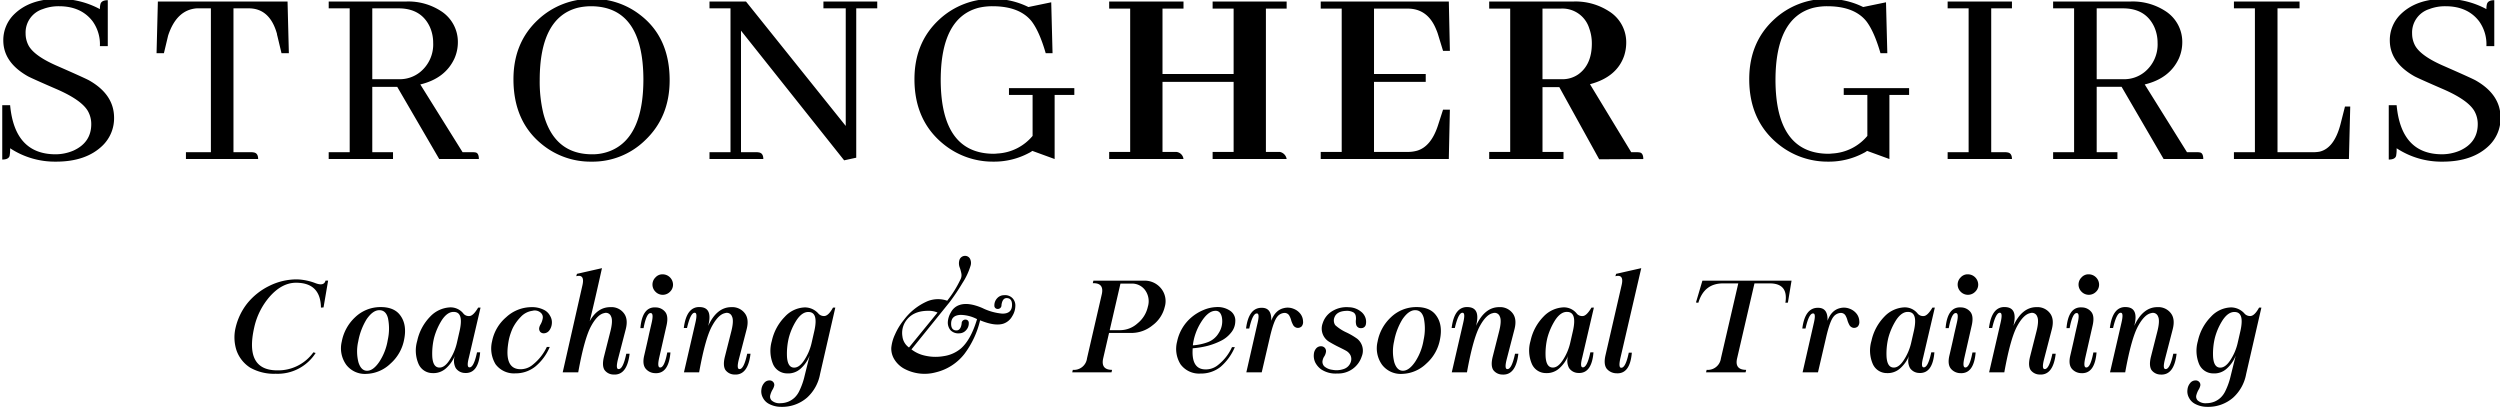 <svg xmlns="http://www.w3.org/2000/svg" width="499.974" height="82.499" viewBox="0 0 703 116">
  <defs>
    <style>
      .cls-1 {
        fill-rule: evenodd;
      }
    </style>
  </defs>
  <path id="Strongher_Girls" data-name="Strongher Girls" class="cls-1" d="M28.9,40.877q-4.651,4.578-13.139,4.577A22.86,22.86,0,0,1,2.847,41.689,10.321,10.321,0,0,1,2.7,43.83Q2.4,44.864.632,44.863V29.583H2.847Q4.1,43.24,15.4,43.387a12.928,12.928,0,0,0,5.241-1.033q5.019-2.287,5.02-7.455a7.384,7.384,0,0,0-.96-3.691q-1.772-3.026-8.415-5.979-7.161-3.1-8.415-3.765Q0.927,17.551.927,11.35A10.159,10.159,0,0,1,3.88,4.116q4.429-4.429,12.4-4.429A24.124,24.124,0,0,1,28.092,2.566a5.272,5.272,0,0,1,.148-1.4Q28.534,0.056,30.307.056V12.974H28.092a11.083,11.083,0,0,0-2.067-7.013q-3.249-4.208-9.449-4.208A12.421,12.421,0,0,0,12,2.566,6.9,6.9,0,0,0,7.2,9.431,7.132,7.132,0,0,0,8.088,12.9q1.7,2.953,8.267,5.758,7.234,3.175,8.637,3.912,7.086,3.986,7.087,10.556A10.706,10.706,0,0,1,28.9,40.877h0Zm23.385,3.838V42.8H59.3V2.345H55.316q-5.685.443-8.046,7.677l-1.181,4.946H44.022L44.391,0.425H80.857l0.369,14.542H79.159l-1.181-4.946A1.02,1.02,0,0,1,77.9,9.579q-1.993-7.234-7.972-7.234H65.65V42.8h5.02a3.827,3.827,0,0,1,.738.074q1.18,0.221,1.181,1.845h-20.3Zm40.142,0V42.8h5.905V2.345H92.431V0.425h21.85a16.816,16.816,0,0,1,9.67,2.657,10.278,10.278,0,0,1,4.8,8.858,11.237,11.237,0,0,1-.959,4.5q-2.586,5.611-9.6,7.308L130.078,42.8h2.805a4.663,4.663,0,0,1,.886.074q0.885,0.221.886,1.845H123.508l-11.81-20.3h-7.013V42.8h5.831v1.919H92.431ZM104.685,2.345V22.275h7.6a9.107,9.107,0,0,0,5.832-1.993,9.989,9.989,0,0,0,3.69-8.267,10.9,10.9,0,0,0-.959-4.5q-2.436-5.166-8.784-5.167h-7.382Zm75.131,1.7q8.488,6.349,8.489,18.528,0,10.408-7.013,16.978a21.1,21.1,0,0,1-14.985,5.905,21.531,21.531,0,0,1-13.73-4.724q-8.193-6.495-8.193-18.454,0-10.334,6.939-16.757A21.7,21.7,0,0,1,166.529-.313a21.428,21.428,0,0,1,13.287,4.355h0ZM171.991,42.28q8.931-3.912,8.932-20Q180.849,1.9,166.307,1.754A16.714,16.714,0,0,0,162.4,2.2Q151.766,5,151.765,22.571a38.14,38.14,0,0,0,1.034,9.375q3.025,11.443,13.73,11.442a13.381,13.381,0,0,0,5.462-1.107h0ZM231.547,0.425H246.68V2.345h-5.906v42l-3.4.738L208.369,8.619V42.8h4.355a3.832,3.832,0,0,1,.738.074q1.18,0.221,1.181,1.845H199.51V42.8h5.906V2.345H199.51V0.425h10.261l28.051,34.989V2.345h-6.275V0.425ZM302.1,24.785V26.7h-5.537V44.716l-6.274-2.288a5.4,5.4,0,0,1-.96.59,20.753,20.753,0,0,1-10.039,2.436,21.921,21.921,0,0,1-13.73-4.724q-8.415-6.644-8.415-18.454,0-10.334,6.939-16.757A21.7,21.7,0,0,1,279.292-.313a22.125,22.125,0,0,1,9.892,2.288l6.422-1.329,0.369,14.321h-1.919q-1.772-6.126-3.987-9.006-3.4-4.208-11-4.208a16.717,16.717,0,0,0-3.913.443Q264.529,5,264.529,22.571q0.072,20.522,14.763,20.669a9.449,9.449,0,0,0,1.181-.074,13.8,13.8,0,0,0,9.892-4.946V26.7h-6.644V24.785H302.1Zm9.8,19.931V42.723h5.905V2.418H311.9V0.425H332.8V2.418h-5.906V20.8h20V2.418h-5.905V0.425h20.816V2.418h-5.832v40.3h3.913a2.424,2.424,0,0,1,1.919,1.993H340.989V42.723h5.905V23.013h-20V42.723H330.8a2.244,2.244,0,0,1,1.993,1.993H311.9ZM405.785,14.3l-1.4-4.577a12.062,12.062,0,0,0-.517-1.4q-2.362-5.9-8.046-5.905h-9.449V20.8h14.542v2.215H386.371V42.723h9.449a9.62,9.62,0,0,0,2.731-.369q3.837-1.18,5.758-6.939l1.476-4.577h1.92l-0.3,13.878H371.387V42.723h5.9V2.418h-5.9V0.425h36.022l0.3,13.878h-1.92Zm12.977,30.413V42.723h5.906V2.418h-5.906V0.425h23.77a17.319,17.319,0,0,1,9.891,2.731,10.24,10.24,0,0,1,4.872,8.858,12.037,12.037,0,0,1-.591,3.691q-2.067,5.979-9.6,7.972L458.7,42.8h1.55a5.481,5.481,0,0,1,.886.074q0.957,0.221.959,1.845l-12.4.074-11.22-20.3h-4.725V42.723h5.906v1.993H418.762Zm14.985-42.3V22.275h5.537a7.749,7.749,0,0,0,4.576-1.4q3.765-2.73,3.765-8.637a12.258,12.258,0,0,0-.738-4.281,7.884,7.884,0,0,0-8.046-5.536h-5.094ZM536.84,24.785V26.7H531.3V44.716l-6.274-2.288a5.44,5.44,0,0,1-.96.59,20.753,20.753,0,0,1-10.039,2.436A21.921,21.921,0,0,1,500.3,40.73q-8.415-6.644-8.415-18.454,0-10.334,6.939-16.757A21.7,21.7,0,0,1,514.031-.313a22.117,22.117,0,0,1,9.891,2.288l6.423-1.329,0.369,14.321h-1.92q-1.771-6.126-3.986-9.006-3.4-4.208-11-4.208A16.714,16.714,0,0,0,509.9,2.2Q499.268,5,499.267,22.571q0.073,20.522,14.764,20.669a9.449,9.449,0,0,0,1.181-.074A13.8,13.8,0,0,0,525.1,38.22V26.7H518.46V24.785h18.38Zm10.837,19.931V42.8h5.9V2.345h-5.9V0.425h18.085V2.345H559.93V42.8h3.913a3.832,3.832,0,0,1,.738.074q1.181,0.221,1.181,1.845H547.677Zm29.66,0V42.8h5.9V2.345h-5.9V0.425h21.849a16.819,16.819,0,0,1,9.671,2.657,10.28,10.28,0,0,1,4.8,8.858,11.239,11.239,0,0,1-.96,4.5q-2.585,5.611-9.6,7.308L614.983,42.8h2.805a4.663,4.663,0,0,1,.886.074q0.887,0.221.886,1.845H608.414L596.6,24.416H589.59V42.8h5.832v1.919H577.337ZM589.59,2.345V22.275h7.6a9.107,9.107,0,0,0,5.832-1.993,9.99,9.99,0,0,0,3.691-8.267,10.9,10.9,0,0,0-.96-4.5q-2.436-5.166-8.784-5.167H589.59Zm38.592,42.371V42.8h5.9V2.345h-5.9V0.425h18.454V2.345h-6.2V42.8h10.113a10.249,10.249,0,0,0,1.7-.148q4.134-.959,5.906-7.751l1.254-4.946h1.477l-0.369,14.763H628.182Zm71.809-3.838q-4.65,4.578-13.139,4.577a22.859,22.859,0,0,1-12.918-3.765,10.316,10.316,0,0,1-.148,2.141q-0.3,1.035-2.067,1.034V29.583h2.215q1.254,13.657,12.549,13.8a12.931,12.931,0,0,0,5.241-1.033q5.019-2.287,5.019-7.455a7.384,7.384,0,0,0-.959-3.691q-1.772-3.026-8.416-5.979-7.16-3.1-8.415-3.765-6.939-3.912-6.939-10.113a10.159,10.159,0,0,1,2.953-7.234q4.429-4.429,12.4-4.429a24.124,24.124,0,0,1,11.811,2.879,5.278,5.278,0,0,1,.148-1.4q0.294-1.107,2.067-1.107V12.974h-2.215a11.077,11.077,0,0,0-2.067-7.013q-3.249-4.208-9.448-4.208a12.42,12.42,0,0,0-4.577.812,6.9,6.9,0,0,0-4.8,6.865,7.127,7.127,0,0,0,.886,3.469q1.7,2.953,8.267,5.758,7.235,3.175,8.637,3.912,7.086,3.986,7.086,10.556a10.7,10.7,0,0,1-3.174,7.751h0Z"/>
  <path id="Coaching_Personal_Training" data-name="Coaching &amp; Personal Training" class="cls-1" d="M88.889,79.693q2.238,0.783,2.649-.783h0.727l-1.287,7.535-0.727.056q-0.112-7.013-7.05-6.995-3.861.019-7.256,3.786a19.61,19.61,0,0,0-4.458,8.785q-2.742,12.068,6.491,12.068a12.181,12.181,0,0,0,10.147-5.073l0.634,0.187A12.68,12.68,0,0,1,77.53,105.1a13.545,13.545,0,0,1-7.181-1.716,9.484,9.484,0,0,1-3.805-4.737,11.8,11.8,0,0,1-.28-6.565,17.384,17.384,0,0,1,3.264-6.771,18.238,18.238,0,0,1,6.136-4.887,17.337,17.337,0,0,1,7.89-1.865,15.9,15.9,0,0,1,5.334,1.138h0Zm23.733,9.084q1.846,2.574,1.026,6.659a11.953,11.953,0,0,1-3.861,6.826,10.177,10.177,0,0,1-6.771,2.873,6.59,6.59,0,0,1-5.651-2.556,7.953,7.953,0,0,1-1.268-6.49,12.437,12.437,0,0,1,3.749-6.864,10.263,10.263,0,0,1,6.975-2.872q4.066-.074,5.8,2.425h0Zm-9.55,1.026a17.924,17.924,0,0,0-2.331,6.174,12.473,12.473,0,0,0,.056,5.912q0.745,2.37,2.425,2.369,1.734,0,3.45-2.537a15.671,15.671,0,0,0,2.369-6.155,14.568,14.568,0,0,0,.056-6.1q-0.6-2.294-2.5-2.238-1.791.037-3.526,2.574h0Zm27.3-1.548a1.976,1.976,0,0,0,1.622.616q1.064-.018,2.462-2.369h0.672l-3.264,13.989q-0.692,2.631.037,2.8,1.287,0.261,2.238-4.215h0.877q-0.5,6.081-4.365,5.8a3.178,3.178,0,0,1-2.5-1.381,4.343,4.343,0,0,1-.2-3.581,9.536,9.536,0,0,1-2.518,3.637,5.243,5.243,0,0,1-3.861,1.362,4.283,4.283,0,0,1-3.88-2.574,9.519,9.519,0,0,1-.373-6.472,13.941,13.941,0,0,1,3.637-6.827,8.237,8.237,0,0,1,5.689-2.611,4.628,4.628,0,0,1,3.731,1.828h0Zm-6.062,1.66a18.186,18.186,0,0,0-2.257,5.111,19.006,19.006,0,0,0-.5,5.223q0.168,2.8,1.679,3.077,1.623,0.3,3.133-2a14.911,14.911,0,0,0,2.071-4.738l0.839-3.674q1.119-5.148-1.623-5.2-1.772-.093-3.338,2.2h0ZM152.888,87.1a3.821,3.821,0,0,1,1.772,1.679,3.543,3.543,0,0,1,.5,2.387,3.7,3.7,0,0,1-.708,1.772,1.971,1.971,0,0,1-1.418.783,1.408,1.408,0,0,1-1.1-.373,1.438,1.438,0,0,1-.317-1.1,2.854,2.854,0,0,1,.317-0.9,5.053,5.053,0,0,0,.69-1.884,1.651,1.651,0,0,0-.392-1.343A2.5,2.5,0,0,0,149.7,87.4a5.441,5.441,0,0,0-3.264,1.716,12.455,12.455,0,0,0-2.257,3.152,16.373,16.373,0,0,0-1.063,3.133q-1.511,7.666,2.444,8.356a5.265,5.265,0,0,0,4.29-1.231,14.065,14.065,0,0,0,3.916-4.961h0.821a14.273,14.273,0,0,1-4.047,5.5,8.85,8.85,0,0,1-5.6,1.922,6.429,6.429,0,0,1-5.595-2.574,8.548,8.548,0,0,1-.97-6.454,11.864,11.864,0,0,1,3.954-6.752,10.516,10.516,0,0,1,7.106-2.835,7.353,7.353,0,0,1,3.451.727h0Zm22.52,0.951q1.287,1.623.56,4.5L173.8,100.9q-0.69,2.722.037,2.872,1.324,0.261,2.276-4.309h0.933q-0.71,6.137-4.57,5.856A3.152,3.152,0,0,1,170,104.052q-0.783-1.212-.168-3.73l1.716-6.771q0.9-3.357.28-4.57a1.526,1.526,0,0,0-1.921-.933q-1.846.354-3.6,3.488-1.959,3.432-3.712,13.168H158.23l5.558-24.528q0.708-3.134-1.753-2.5l0.205-.671,7.032-1.6q-2.052,9.27-3.451,14.921,2.2-3.973,5.838-3.954a4.344,4.344,0,0,1,3.749,1.679h0Zm13.847-8.02a2.757,2.757,0,0,1-.858,2.014,2.838,2.838,0,0,1-4.066,0,2.816,2.816,0,0,1,0-4.047,2.6,2.6,0,0,1,2.033-.858,2.93,2.93,0,0,1,2.891,2.891h0Zm-6.024,10.8q0.615-2.63-.149-2.779-1.269-.28-2.108,4.215h-0.895q0.522-6.1,4.383-5.819a3.424,3.424,0,0,1,2.592,1.268q0.952,1.175.392,3.73l-2.07,9.1q-0.6,2.631.149,2.779,1.268,0.263,2.108-4.215h0.895q-0.5,6.1-4.383,5.82a3.509,3.509,0,0,1-2.593-1.269q-0.988-1.23-.392-3.73,0.9-3.842,1.381-6.118Zm15.917,0.8q2.425-5.26,6.51-5.26a4.406,4.406,0,0,1,3.749,1.679q1.287,1.623.559,4.5L207.8,100.9q-0.709,2.722.037,2.872,1.305,0.261,2.276-4.309h0.932q-0.708,6.137-4.569,5.856A3.191,3.191,0,0,1,204,104.052q-0.783-1.212-.168-3.73l1.716-6.771q0.9-3.357.28-4.57a1.526,1.526,0,0,0-1.921-.933q-1.846.354-3.6,3.488-1.959,3.432-3.712,13.168h-4.271l3.208-13.9q0.633-2.667-.056-2.835-1.231-.317-2.294,4.271h-0.9q0.784-6.267,4.794-5.875,3.357,0.28,2.07,5.26h0ZM230.155,88.2a2.113,2.113,0,0,0,1.6.671q1.194-.018,2.481-2.369h0.653L230.6,105.19a11.774,11.774,0,0,1-3.675,6.64,10.67,10.67,0,0,1-7.255,2.574,7.173,7.173,0,0,1-3.413-.821,3.938,3.938,0,0,1-1.716-1.716,3.66,3.66,0,0,1-.429-2.369,3.292,3.292,0,0,1,.746-1.772,1.873,1.873,0,0,1,1.455-.746,1.29,1.29,0,0,1,1.081.411,1.182,1.182,0,0,1,.3,1.119,3.834,3.834,0,0,1-.355.895,6.221,6.221,0,0,0-.764,1.809,1.547,1.547,0,0,0,.391,1.38,3.3,3.3,0,0,0,2.5.784,6.016,6.016,0,0,0,2.294-.466,5.876,5.876,0,0,0,1.735-1.157,6.376,6.376,0,0,0,1.249-1.772,19.643,19.643,0,0,0,1.53-4.364q1.082-4.365,1.4-5.633a9.518,9.518,0,0,1-2.518,3.656A5.154,5.154,0,0,1,221.314,105a4.327,4.327,0,0,1-3.917-2.555,9.829,9.829,0,0,1-.373-6.528,13.86,13.86,0,0,1,3.656-6.827,7.985,7.985,0,0,1,5.708-2.649,5.11,5.11,0,0,1,3.767,1.753h0Zm-6.1,1.735a17.242,17.242,0,0,0-2.257,5.111,19.1,19.1,0,0,0-.5,5.223q0.168,2.8,1.678,3.077,1.623,0.281,3.134-2a14.682,14.682,0,0,0,2.07-4.737l0.839-3.674q1.121-5.148-1.622-5.2-1.791-.074-3.339,2.2h0Zm30.529,0.541a5.961,5.961,0,0,0-.82,4.141,4.434,4.434,0,0,0,1.846,3.1l8.021-9.83a6.2,6.2,0,0,0-2.668-.485q-4.4,0-6.379,3.078h0Zm16.582,9.084a14.455,14.455,0,0,1-7.983,5.129,12.131,12.131,0,0,1-9.027-1.063,7.444,7.444,0,0,1-2.668-2.574,5.783,5.783,0,0,1-.858-3.264,11.377,11.377,0,0,1,1.045-3.73,17.5,17.5,0,0,1,2.443-4.029,16.522,16.522,0,0,1,6.622-5.3,7.892,7.892,0,0,1,5.614-.168,30,30,0,0,0,3.674-5.875,2.576,2.576,0,0,0,.317-1.735,10.682,10.682,0,0,0-.447-1.66,3.281,3.281,0,0,1-.075-2.276,1.658,1.658,0,0,1,1.436-1.063,1.568,1.568,0,0,1,1.511.821,2.61,2.61,0,0,1,.131,2.014,18.754,18.754,0,0,1-2.257,4.794,58.422,58.422,0,0,1-3.619,5.39L256.3,98.251A9.477,9.477,0,0,0,260.069,100a13.2,13.2,0,0,0,5.26.15,9.661,9.661,0,0,0,4.887-2.164q2.8-2.462,4.532-8.244a10.323,10.323,0,0,0-4.57-1.194q-2.722.075-2.723,2.5,0,1.754,1.343,1.865t1.623-1.94a1.035,1.035,0,0,1,1.1-1.1,0.888,0.888,0,0,1,.9.951,2.781,2.781,0,0,1-.784,2.052,2.555,2.555,0,0,1-1.921.858,3.043,3.043,0,0,1-2.462-.914,3.341,3.341,0,0,1-.727-2.238,5.921,5.921,0,0,1,.876-2.76,4.189,4.189,0,0,1,2.444-2.07q2.461-.82,6.379.858a15.761,15.761,0,0,0,5.633,1.585q2.74,0.019,2.723-2.5,0-1.753-1.343-1.865-1.343-.13-1.623,1.94a1.023,1.023,0,0,1-1.1,1.1,0.888,0.888,0,0,1-.9-0.951,2.921,2.921,0,0,1,.784-2.052,2.607,2.607,0,0,1,1.94-.858,2.882,2.882,0,0,1,2.443.914,2.962,2.962,0,0,1,.727,2.238,5.578,5.578,0,0,1-.876,2.761A4.47,4.47,0,0,1,282.19,91q-2.406.8-6.584-.933a25.389,25.389,0,0,1-4.439,9.494h0Zm50.412-20.629a5.9,5.9,0,0,1,4.906,2.164,5.662,5.662,0,0,1,1.044,5.2,9.063,9.063,0,0,1-3.432,5.185,9.357,9.357,0,0,1-5.912,2.145h-6.323l-1.642,7.126Q309.493,104,312.72,104l-0.168.709H301.51l0.168-.709a3.7,3.7,0,0,0,3.991-3.245l4.122-17.869q0.821-3.357-2.5-3.245l0.168-.709h14.119Zm-9.531,13.914h3.022a7.357,7.357,0,0,0,4.812-1.921,8.256,8.256,0,0,0,2.891-4.663,5.3,5.3,0,0,0-.746-4.644,4.542,4.542,0,0,0-3.935-1.865H315.07Zm33.824-5.484a3.293,3.293,0,0,1,1.492,3.04,5.07,5.07,0,0,1-1.213,3.171,8.236,8.236,0,0,1-2.928,2.313,19.119,19.119,0,0,1-3.768,1.4,24.749,24.749,0,0,1-4.066.653q-0.392,5.316,2.817,5.875a5.41,5.41,0,0,0,4.327-1.193,13.462,13.462,0,0,0,3.9-5h0.8a14.962,14.962,0,0,1-4.01,5.54,8.822,8.822,0,0,1-5.633,1.883,6.462,6.462,0,0,1-5.614-2.592,8.157,8.157,0,0,1-.97-6.416A12.127,12.127,0,0,1,334.96,89.3a12.778,12.778,0,0,1,3.414-2.108,10.182,10.182,0,0,1,3.655-.839,6.206,6.206,0,0,1,3.843,1.007h0Zm-8.17,3.3a15.707,15.707,0,0,0-2.275,6.454,15.2,15.2,0,0,0,4.308-.933,6,6,0,0,0,2.947-2.5,6.082,6.082,0,0,0,.895-4.551q-0.447-1.9-2.014-1.716-1.959.168-3.861,3.245h0Zm19.779-.466q1.119-3.022,3.581-3.562a4.338,4.338,0,0,1,2.648.186,4.387,4.387,0,0,1,2.052,1.548,3.612,3.612,0,0,1,.653,1.958,1.93,1.93,0,0,1-.373,1.436,1.544,1.544,0,0,1-1.306.429,1.623,1.623,0,0,1-1.044-.69,6.935,6.935,0,0,1-.579-1.306,5.391,5.391,0,0,0-.615-1.529,1.513,1.513,0,0,0-1.25-.672,2.726,2.726,0,0,0-2.089,1.082q-1.044,1.269-2.126,6.006l-2.238,9.625h-4.328L353.6,90.958q0.635-2.63-.037-2.8-1.269-.3-2.276,4.234h-0.9q0.746-5.894,4.439-5.838,2.8,0,2.649,3.637h0Zm25.318-2.5a3.732,3.732,0,0,1,1.231,1.884,3.568,3.568,0,0,1,.037,1.7,1.267,1.267,0,0,1-1.268.989,1.3,1.3,0,0,1-1.455-1.026,3.888,3.888,0,0,1-.075-1.175,3.78,3.78,0,0,0-.037-1.25,1.48,1.48,0,0,0-.616-0.951,3.7,3.7,0,0,0-2.126-.448q-2.556.112-3.227,1.791a2.344,2.344,0,0,0,.206,2.22,12.163,12.163,0,0,0,2.947,1.958,19.642,19.642,0,0,1,3.226,1.865,4.3,4.3,0,0,1,1.269,5,6.922,6.922,0,0,1-6.827,4.775,7.309,7.309,0,0,1-4.644-1.213,5.6,5.6,0,0,1-1.586-1.883,4.415,4.415,0,0,1-.391-2.388,2.76,2.76,0,0,1,.746-1.679,1.8,1.8,0,0,1,1.305-.5,1.436,1.436,0,0,1,1.045.485,1.406,1.406,0,0,1,.28,1.231,3.243,3.243,0,0,1-.56,1.305,3.267,3.267,0,0,0-.41,1.306,1.893,1.893,0,0,0,.5,1.306,4.2,4.2,0,0,0,2.257.988,6.163,6.163,0,0,0,3.3-.242,3.09,3.09,0,0,0,1.865-1.809,2.517,2.517,0,0,0-.038-2.034,3.061,3.061,0,0,0-1.305-1.306q-0.373-.224-2.574-1.306-1.176-.616-2.108-1.175a4.323,4.323,0,0,1-1.809-5.26,6.081,6.081,0,0,1,2.574-3.3,7.668,7.668,0,0,1,4.738-1.157,5.563,5.563,0,0,1,3.525,1.306h0Zm21.1,1.082q1.848,2.574,1.026,6.659a11.953,11.953,0,0,1-3.861,6.826,10.173,10.173,0,0,1-6.77,2.873,6.591,6.591,0,0,1-5.652-2.556,7.952,7.952,0,0,1-1.268-6.49,12.436,12.436,0,0,1,3.749-6.864,10.261,10.261,0,0,1,6.976-2.872q4.065-.074,5.8,2.425h0ZM394.352,89.8a17.9,17.9,0,0,0-2.332,6.174,12.485,12.485,0,0,0,.056,5.912q0.745,2.37,2.425,2.369,1.734,0,3.451-2.537a15.655,15.655,0,0,0,2.368-6.155,14.551,14.551,0,0,0,.056-6.1q-0.6-2.294-2.5-2.238-1.791.037-3.525,2.574h0Zm20.711,1.828q2.424-5.26,6.509-5.26a4.4,4.4,0,0,1,3.749,1.679q1.287,1.623.56,4.5l-2.164,8.356q-0.708,2.722.038,2.872,1.305,0.261,2.275-4.309h0.933q-0.709,6.137-4.57,5.856a3.191,3.191,0,0,1-2.481-1.268q-0.783-1.212-.168-3.73l1.716-6.771q0.9-3.357.28-4.57a1.526,1.526,0,0,0-1.921-.933q-1.846.354-3.6,3.488-1.958,3.432-3.712,13.168h-4.271l3.208-13.9q0.635-2.667-.056-2.835-1.23-.317-2.294,4.271H408.2q0.783-6.267,4.793-5.875,3.358,0.28,2.071,5.26h0Zm28.377-3.376a1.978,1.978,0,0,0,1.623.616q1.062-.018,2.462-2.369H448.2l-3.264,13.989q-0.69,2.631.037,2.8,1.287,0.261,2.238-4.215h0.877q-0.5,6.081-4.364,5.8a3.178,3.178,0,0,1-2.5-1.381,4.347,4.347,0,0,1-.205-3.581,9.536,9.536,0,0,1-2.518,3.637,5.243,5.243,0,0,1-3.861,1.362,4.281,4.281,0,0,1-3.879-2.574,9.518,9.518,0,0,1-.374-6.472,13.934,13.934,0,0,1,3.638-6.827,8.235,8.235,0,0,1,5.688-2.611,4.626,4.626,0,0,1,3.731,1.828h0Zm-6.062,1.66a18.186,18.186,0,0,0-2.257,5.111,19.044,19.044,0,0,0-.5,5.223q0.168,2.8,1.679,3.077,1.623,0.3,3.134-2a14.93,14.93,0,0,0,2.07-4.738l0.839-3.674q1.119-5.148-1.622-5.2-1.773-.093-3.339,2.2h0Zm17.074-12.907,7.069-1.6-5.838,25.18q-0.615,2.63.093,2.816,1.305,0.261,2.238-4.234h0.858q-0.5,6.081-4.364,5.8a3.6,3.6,0,0,1-2.686-1.268q-0.933-1.194-.373-3.731L456,80.178q0.745-3.134-1.753-2.5Zm49.33,1.921L502.757,85.1l-0.709.037q0.9-5.5-4.514-5.446h-4.178l-4.887,21.1Q487.742,104,491.025,104l-0.168.709H479.74l0.168-.709a3.712,3.712,0,0,0,4.01-3.208l4.887-21.1h-4.178q-5.409-.056-7.051,5.446l-0.671-.075,1.809-6.136h25.068ZM513.9,90.194q1.119-3.022,3.581-3.562a4.342,4.342,0,0,1,2.649.186,4.4,4.4,0,0,1,2.052,1.548,3.619,3.619,0,0,1,.652,1.958,1.926,1.926,0,0,1-.373,1.436,1.54,1.54,0,0,1-1.305.429,1.622,1.622,0,0,1-1.045-.69,7.015,7.015,0,0,1-.578-1.306,5.421,5.421,0,0,0-.615-1.529,1.513,1.513,0,0,0-1.25-.672,2.726,2.726,0,0,0-2.089,1.082q-1.045,1.269-2.126,6.006l-2.239,9.625h-4.327l3.134-13.747q0.633-2.63-.038-2.8-1.268-.3-2.275,4.234h-0.9q0.747-5.894,4.44-5.838,2.8,0,2.648,3.637h0Zm25.412-1.94a1.976,1.976,0,0,0,1.622.616Q542,88.851,543.4,86.5h0.672L540.8,100.489q-0.69,2.631.037,2.8,1.287,0.261,2.238-4.215h0.877q-0.5,6.081-4.365,5.8a3.178,3.178,0,0,1-2.5-1.381,4.343,4.343,0,0,1-.205-3.581,9.536,9.536,0,0,1-2.518,3.637,5.243,5.243,0,0,1-3.861,1.362,4.283,4.283,0,0,1-3.88-2.574,9.519,9.519,0,0,1-.373-6.472,13.941,13.941,0,0,1,3.637-6.827,8.237,8.237,0,0,1,5.689-2.611,4.628,4.628,0,0,1,3.731,1.828h0Zm-6.062,1.66a18.186,18.186,0,0,0-2.257,5.111,19.044,19.044,0,0,0-.5,5.223q0.168,2.8,1.679,3.077,1.623,0.3,3.133-2a14.911,14.911,0,0,0,2.071-4.738l0.839-3.674q1.119-5.148-1.623-5.2-1.772-.093-3.338,2.2h0Zm23.024-9.886a2.761,2.761,0,0,1-.858,2.014,2.838,2.838,0,0,1-4.066,0,2.816,2.816,0,0,1,0-4.047,2.6,2.6,0,0,1,2.033-.858,2.93,2.93,0,0,1,2.891,2.891h0Zm-6.025,10.8q0.615-2.63-.149-2.779-1.269-.28-2.108,4.215H547.1q0.522-6.1,4.383-5.819a3.426,3.426,0,0,1,2.593,1.268q0.951,1.175.391,3.73l-2.07,9.1q-0.6,2.631.149,2.779,1.269,0.263,2.108-4.215h0.895q-0.5,6.1-4.383,5.82a3.512,3.512,0,0,1-2.593-1.269q-0.988-1.23-.391-3.73,0.9-3.842,1.38-6.118Zm15.918,0.8q2.424-5.26,6.509-5.26a4.405,4.405,0,0,1,3.749,1.679q1.287,1.623.56,4.5L574.82,100.9q-0.71,2.722.037,2.872,1.306,0.261,2.276-4.309h0.933q-0.71,6.137-4.57,5.856a3.191,3.191,0,0,1-2.481-1.268q-0.783-1.212-.168-3.73l1.716-6.771q0.9-3.357.28-4.57a1.526,1.526,0,0,0-1.921-.933q-1.846.354-3.6,3.488-1.959,3.432-3.712,13.168h-4.271l3.208-13.9q0.635-2.667-.056-2.835-1.23-.317-2.294,4.271H559.3q0.783-6.267,4.793-5.875,3.357,0.28,2.071,5.26h0Zm24.1-11.6a2.757,2.757,0,0,1-.858,2.014,2.838,2.838,0,0,1-4.066,0,2.816,2.816,0,0,1,0-4.047,2.6,2.6,0,0,1,2.033-.858,2.93,2.93,0,0,1,2.891,2.891h0Zm-6.024,10.8q0.615-2.63-.149-2.779-1.269-.28-2.108,4.215H581.1q0.522-6.1,4.383-5.819a3.424,3.424,0,0,1,2.592,1.268q0.952,1.175.392,3.73l-2.07,9.1q-0.6,2.631.149,2.779,1.267,0.263,2.108-4.215h0.895q-0.5,6.1-4.383,5.82a3.509,3.509,0,0,1-2.593-1.269q-0.988-1.23-.392-3.73,0.9-3.842,1.381-6.118Zm15.917,0.8q2.425-5.26,6.51-5.26a4.406,4.406,0,0,1,3.749,1.679q1.287,1.623.559,4.5l-2.163,8.356q-0.709,2.722.037,2.872,1.305,0.261,2.276-4.309h0.932q-0.708,6.137-4.569,5.856a3.191,3.191,0,0,1-2.481-1.268q-0.783-1.212-.168-3.73l1.716-6.771q0.9-3.357.28-4.57a1.526,1.526,0,0,0-1.921-.933q-1.846.354-3.6,3.488-1.959,3.432-3.712,13.168h-4.271l3.208-13.9q0.633-2.667-.056-2.835-1.232-.317-2.294,4.271h-0.9q0.784-6.267,4.794-5.875,3.357,0.28,2.07,5.26h0ZM631.171,88.2a2.113,2.113,0,0,0,1.6.671q1.194-.018,2.481-2.369h0.653l-4.29,18.689a11.773,11.773,0,0,1-3.674,6.64,10.675,10.675,0,0,1-7.256,2.574,7.173,7.173,0,0,1-3.413-.821,3.938,3.938,0,0,1-1.716-1.716,3.66,3.66,0,0,1-.429-2.369,3.292,3.292,0,0,1,.746-1.772,1.873,1.873,0,0,1,1.455-.746,1.29,1.29,0,0,1,1.081.411,1.182,1.182,0,0,1,.3,1.119,3.834,3.834,0,0,1-.355.895,6.221,6.221,0,0,0-.764,1.809,1.547,1.547,0,0,0,.391,1.38,3.3,3.3,0,0,0,2.5.784,6.016,6.016,0,0,0,2.294-.466,5.876,5.876,0,0,0,1.735-1.157,6.355,6.355,0,0,0,1.249-1.772,19.643,19.643,0,0,0,1.53-4.364q1.082-4.365,1.4-5.633a9.518,9.518,0,0,1-2.518,3.656A5.154,5.154,0,0,1,622.33,105a4.327,4.327,0,0,1-3.917-2.555,9.829,9.829,0,0,1-.373-6.528,13.86,13.86,0,0,1,3.656-6.827,7.985,7.985,0,0,1,5.708-2.649,5.11,5.11,0,0,1,3.767,1.753h0Zm-6.1,1.735a17.242,17.242,0,0,0-2.257,5.111,19.1,19.1,0,0,0-.5,5.223q0.168,2.8,1.678,3.077,1.623,0.281,3.134-2a14.682,14.682,0,0,0,2.07-4.737l0.84-3.674q1.119-5.148-1.623-5.2-1.791-.074-3.339,2.2h0Z"/>
</svg>
